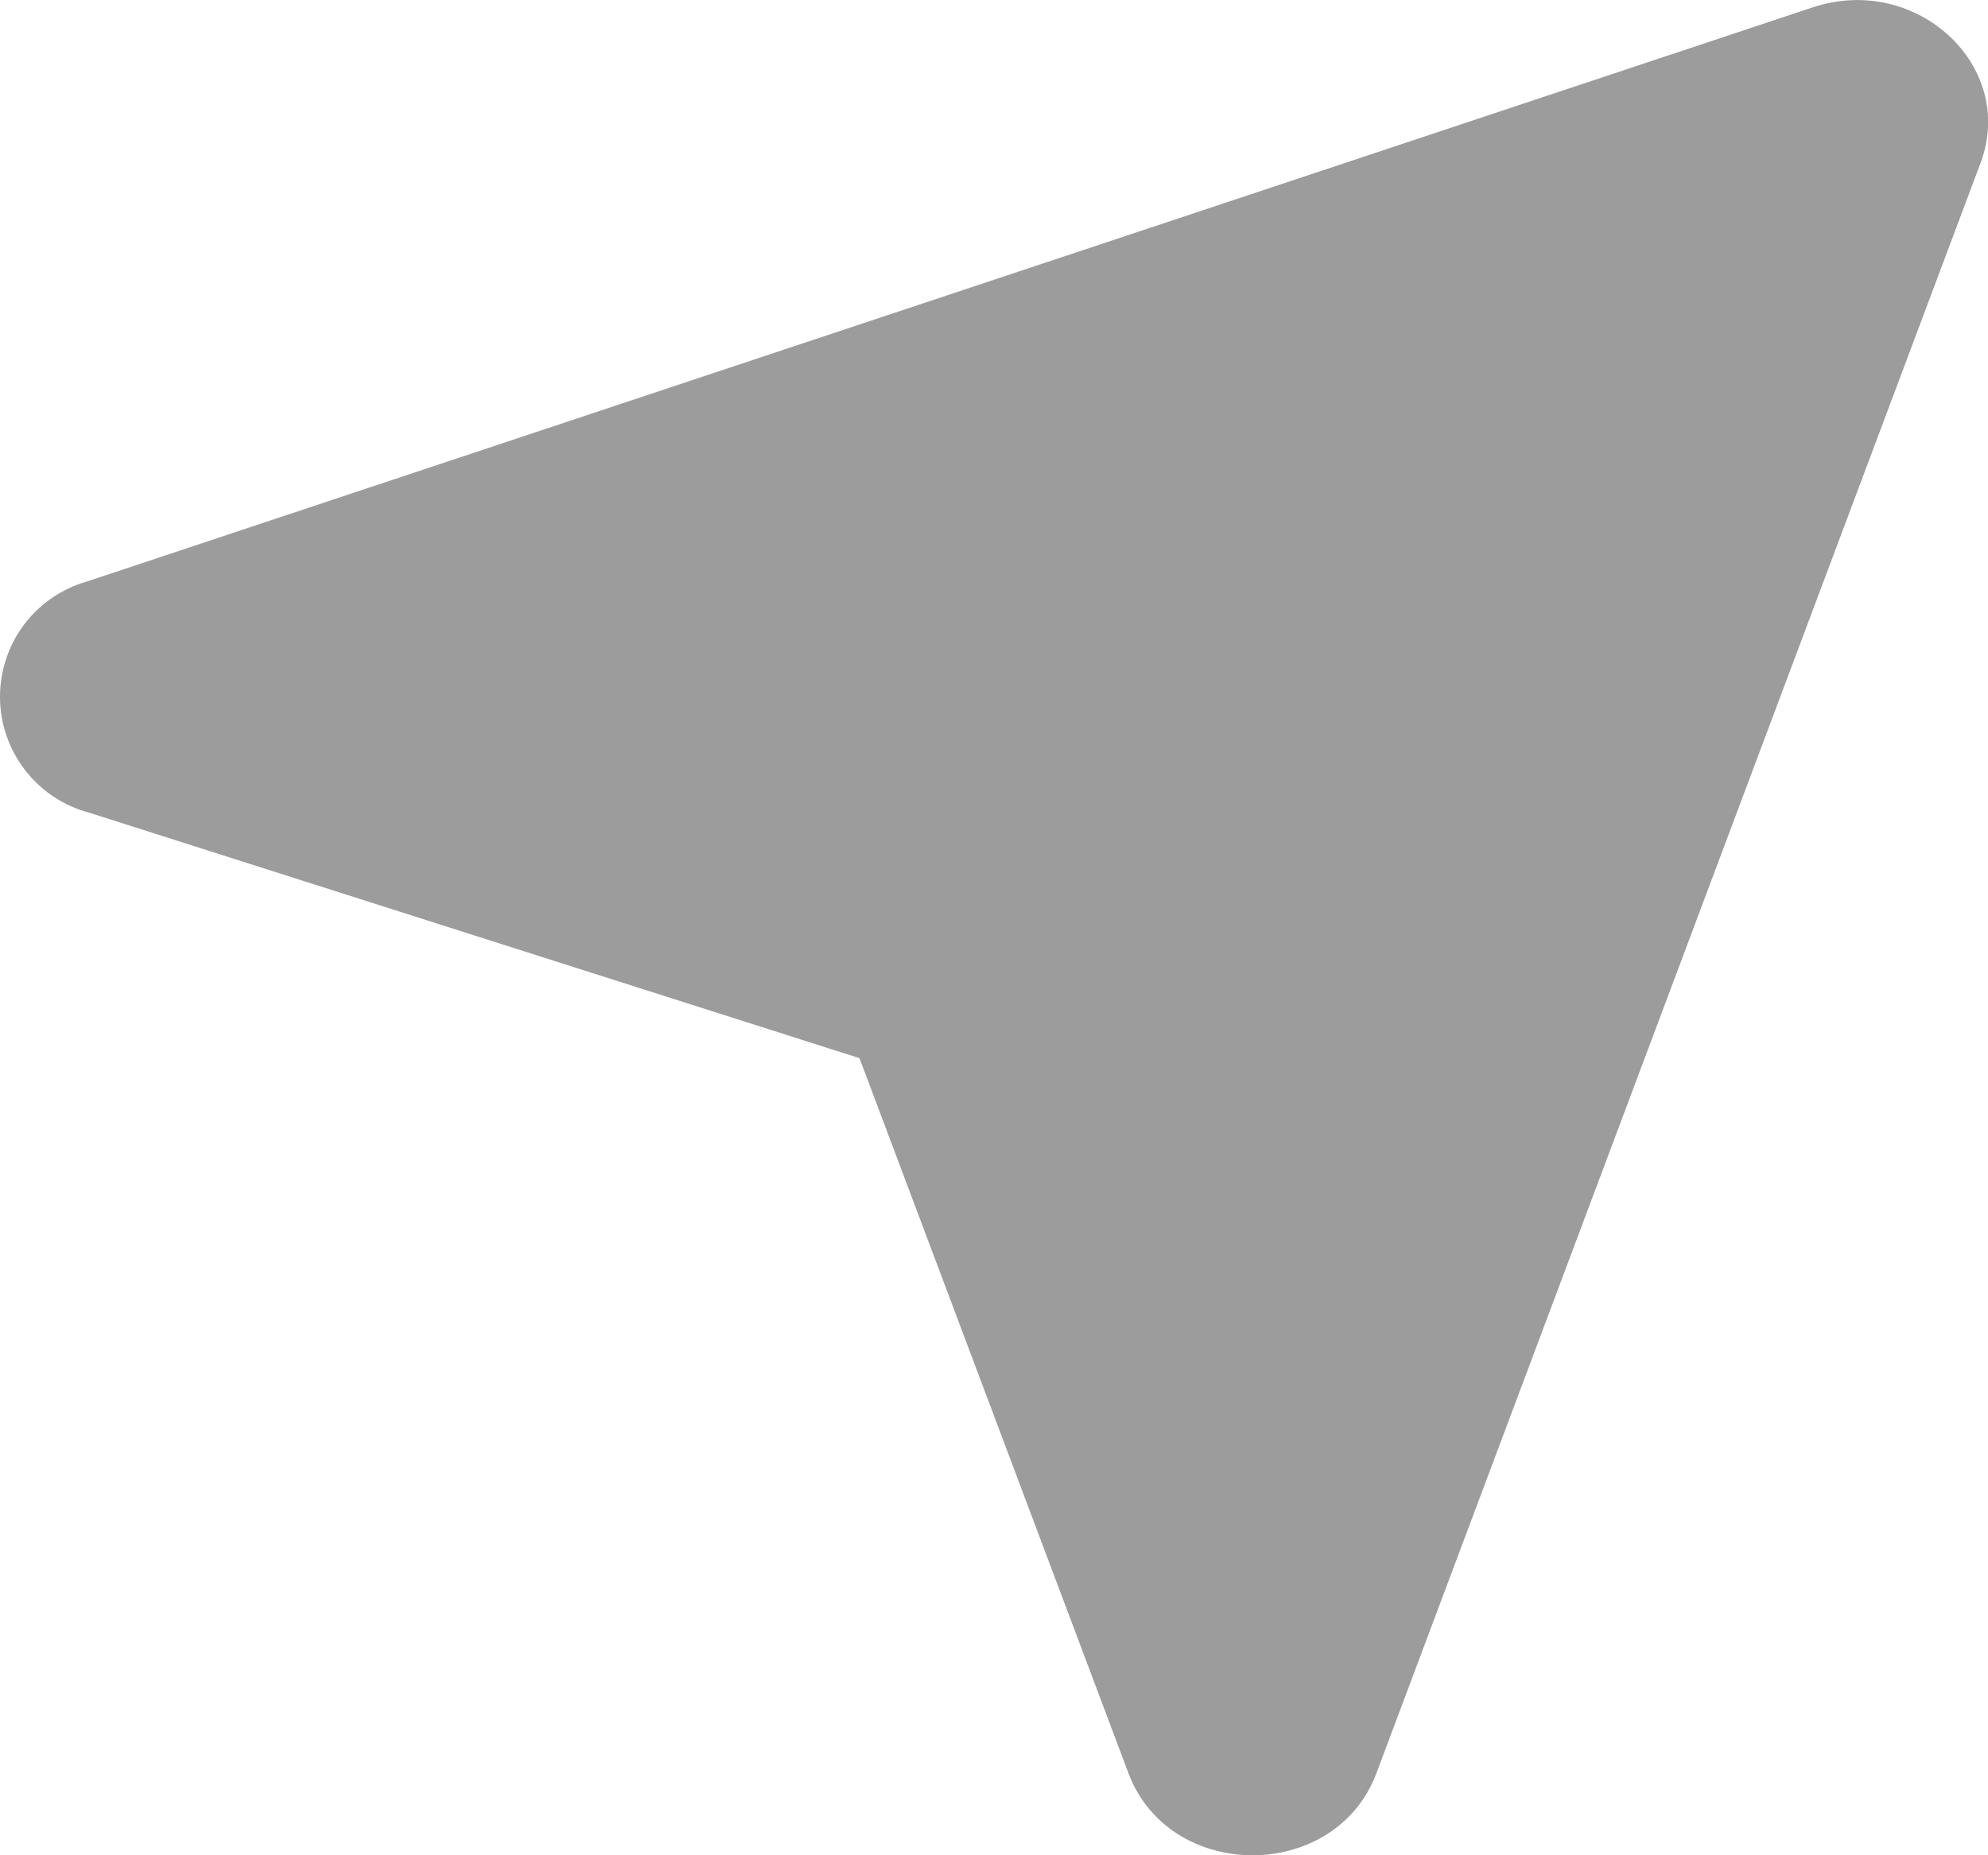 <svg width="15" height="14" viewBox="0 0 15 14" fill="none" xmlns="http://www.w3.org/2000/svg">
<path fill-rule="evenodd" clip-rule="evenodd" d="M13.676 0.056C14.46 -0.205 15.219 0.498 14.943 1.232L10.385 13.382C10.075 14.206 8.826 14.206 8.515 13.382L6.485 7.985L0.671 6.132C0.479 6.081 0.31 5.968 0.189 5.811C0.068 5.654 0.001 5.462 2.14119e-05 5.264C-0.001 5.066 0.062 4.873 0.181 4.714C0.3 4.556 0.468 4.441 0.659 4.387L13.676 0.056Z" fill="#9C9C9C"/>
</svg>
